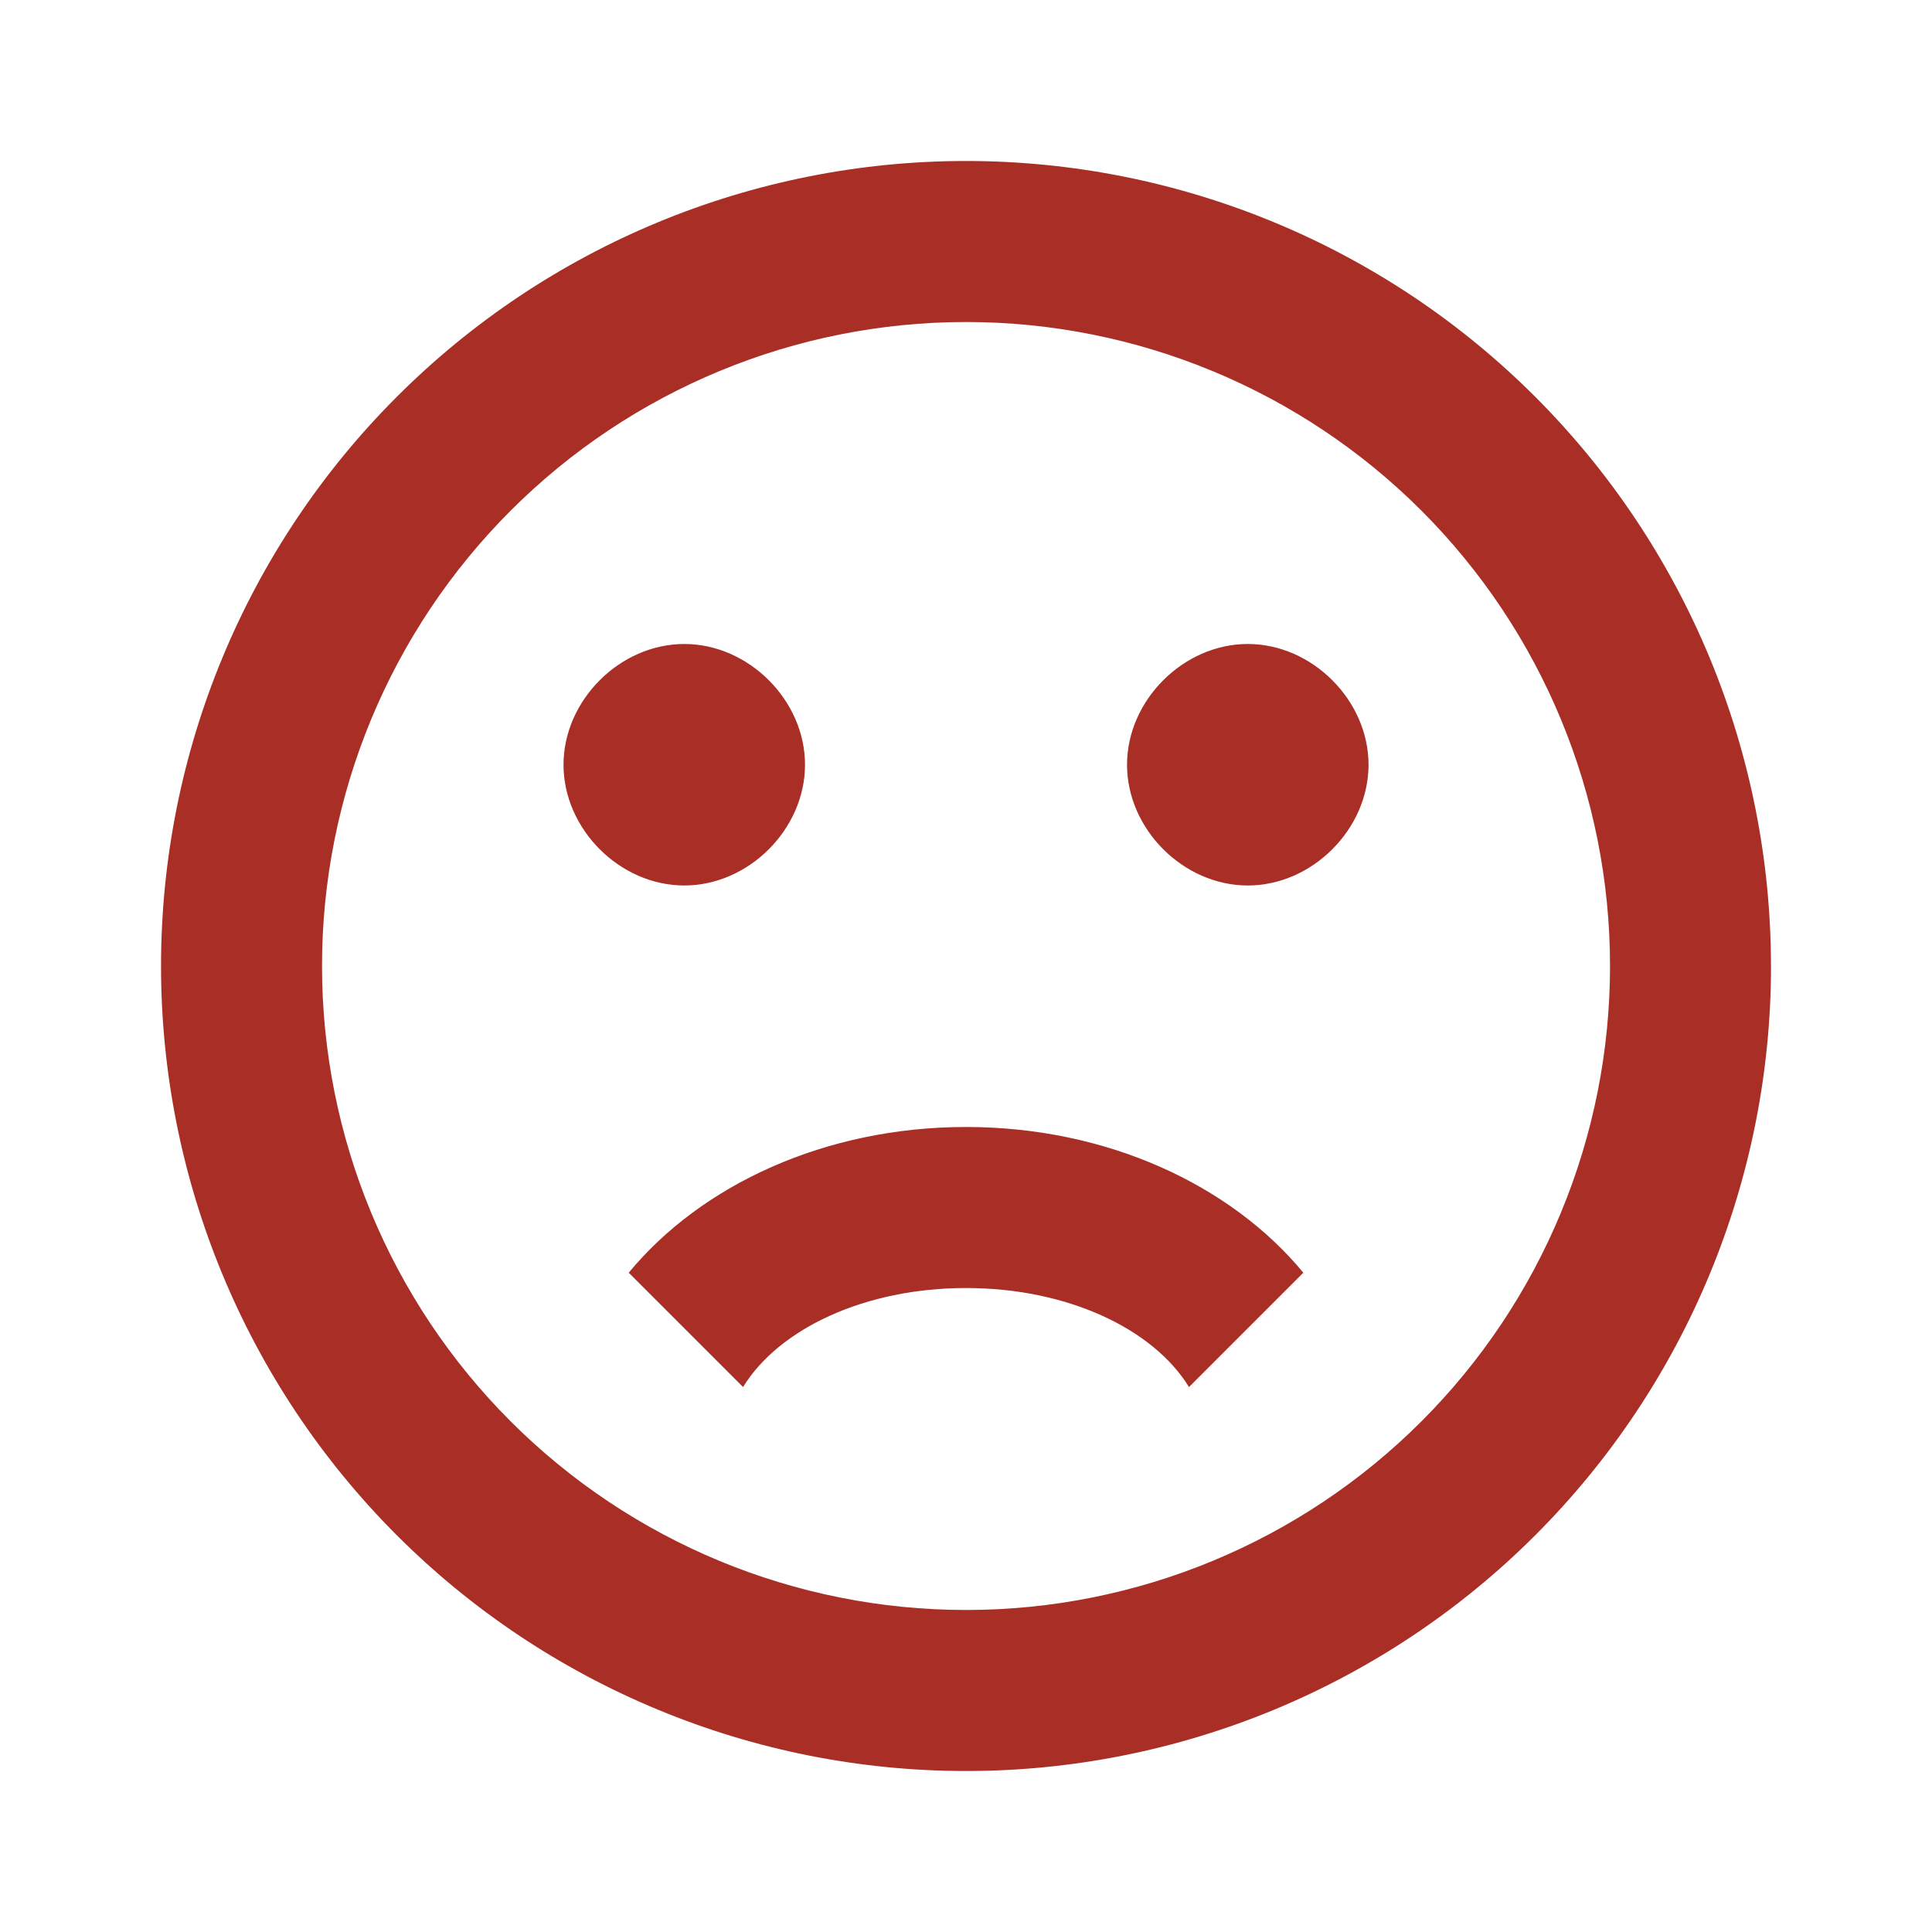 <svg xmlns="http://www.w3.org/2000/svg" width="40" height="40" fill="none" viewBox="0 0 40 40">
    <path fill="#A92E26" d="M33.334 20c0-3.536-1.405-6.928-3.905-9.428-2.5-2.5-5.892-3.905-9.428-3.905-3.537 0-6.928 1.404-9.428 3.905-2.5 2.5-3.906 5.892-3.906 9.428 0 3.536 1.405 6.927 3.906 9.428 2.5 2.5 5.891 3.905 9.428 3.905 3.536 0 6.927-1.404 9.428-3.905 2.5-2.5 3.905-5.892 3.905-9.428zm3.333 0c0 4.42-1.756 8.66-4.881 11.785C28.66 34.911 24.42 36.667 20 36.667c-2.189 0-4.356-.431-6.378-1.27-2.022-.837-3.86-2.064-5.407-3.612C5.09 28.659 3.334 24.42 3.334 20S5.09 11.34 8.216 8.215C11.34 5.089 15.58 3.333 20 3.333c2.188 0 4.356.431 6.378 1.269 2.022.837 3.86 2.065 5.407 3.613 1.547 1.547 2.775 3.385 3.613 5.407.837 2.022 1.268 4.19 1.268 6.378zm-10.833-6.667c1.333 0 2.5 1.167 2.5 2.5 0 1.334-1.167 2.5-2.5 2.5s-2.5-1.166-2.5-2.5c0-1.333 1.167-2.5 2.5-2.5zm-9.167 2.5c0 1.334-1.166 2.5-2.5 2.5-1.333 0-2.5-1.166-2.5-2.5 0-1.333 1.167-2.5 2.5-2.5 1.334 0 2.5 1.167 2.5 2.5zm3.334 7.5c2.916 0 5.483 1.2 6.983 3.017l-2.367 2.367c-.75-1.217-2.533-2.05-4.616-2.05-2.084 0-3.867.833-4.617 2.05l-2.367-2.367c1.5-1.817 4.067-3.017 6.984-3.017z"/>
</svg>
